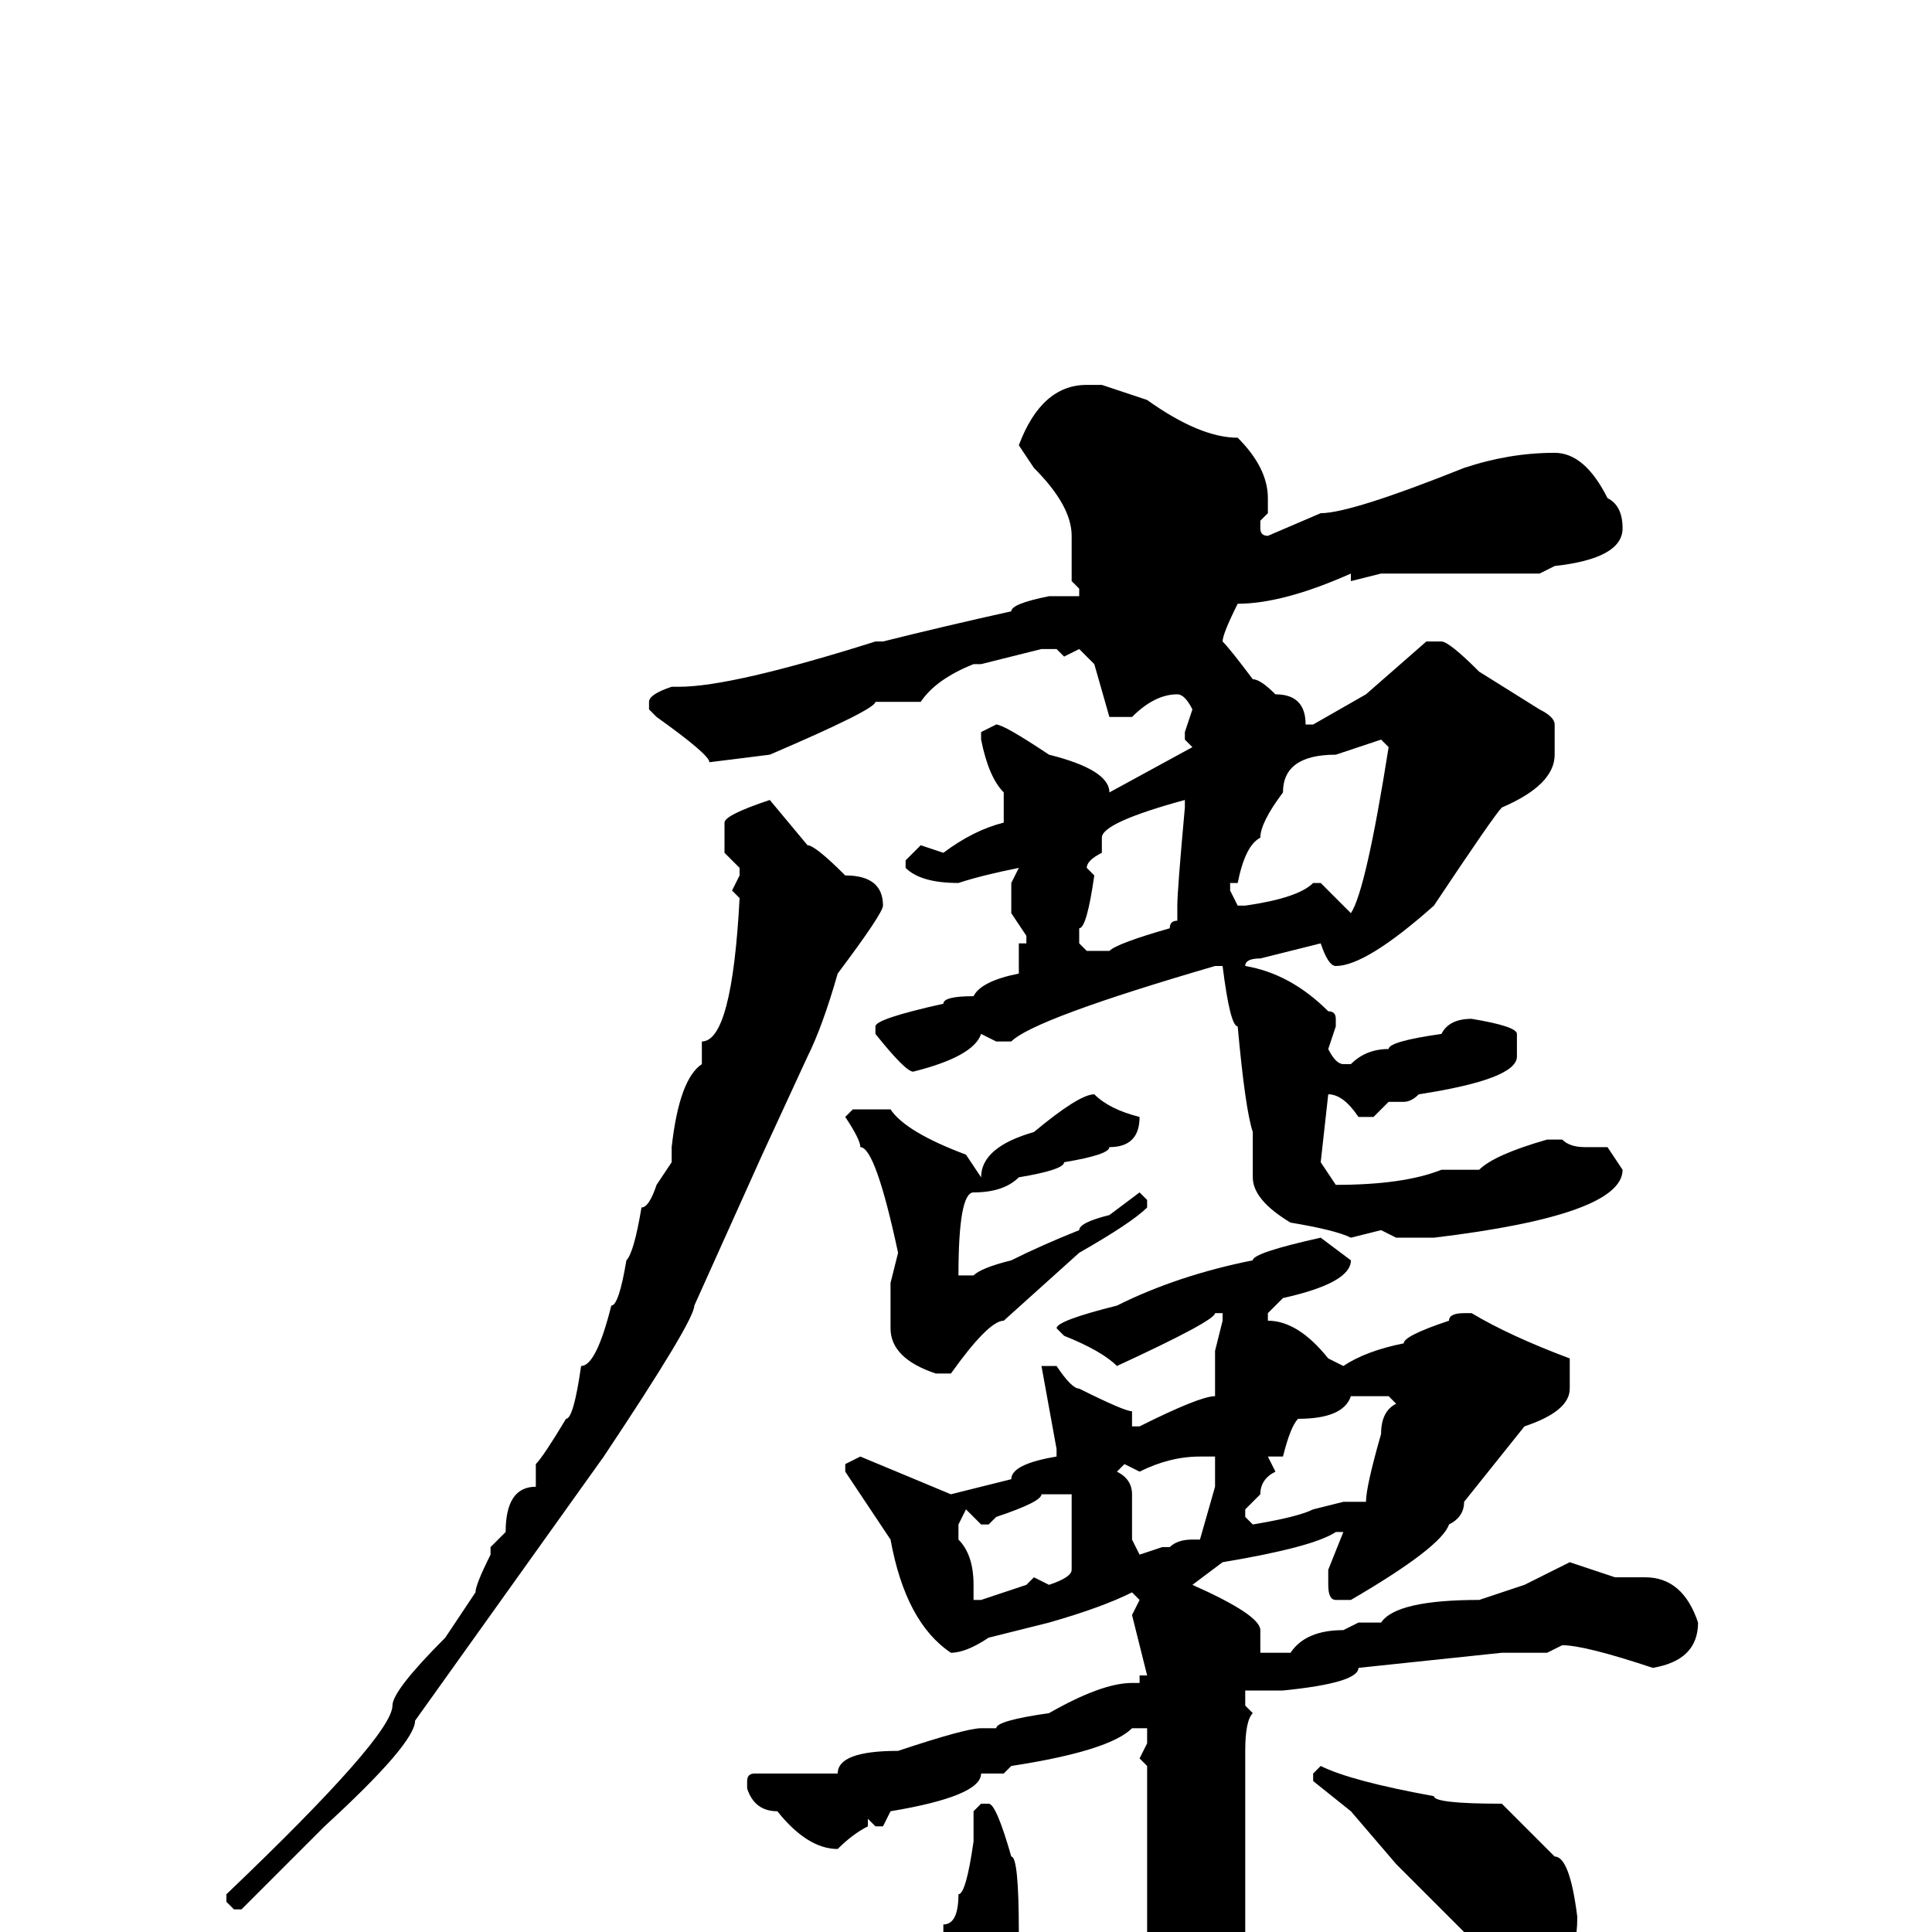 <svg xmlns="http://www.w3.org/2000/svg" viewBox="0 -256 256 256">
	<path fill="#000000" d="M144 -205H146L152 -203Q159 -198 164 -198Q168 -194 168 -190V-188L167 -187V-186Q167 -185 168 -185L175 -188Q179 -188 194 -194Q200 -196 206 -196Q210 -196 213 -190Q215 -189 215 -186Q215 -182 206 -181L204 -180H202H197H192H190H186H185H183L179 -179V-180Q170 -176 164 -176Q162 -172 162 -171Q163 -170 166 -166Q167 -166 169 -164Q173 -164 173 -160H174L181 -164L189 -171H190H191Q192 -171 196 -167L204 -162Q206 -161 206 -160V-156Q206 -152 199 -149Q198 -148 190 -136Q181 -128 177 -128Q176 -128 175 -131L167 -129Q165 -129 165 -128Q171 -127 176 -122Q177 -122 177 -121V-120L176 -117Q177 -115 178 -115H179Q181 -117 184 -117Q184 -118 191 -119Q192 -121 195 -121Q201 -120 201 -119V-116Q201 -113 188 -111Q187 -110 186 -110H184L182 -108H180Q178 -111 176 -111L175 -102L177 -99Q186 -99 191 -101H196Q198 -103 205 -105H207Q208 -104 210 -104H213L215 -101Q215 -95 190 -92H188H186H185L183 -93L179 -92Q177 -93 171 -94Q166 -97 166 -100V-106Q165 -109 164 -120Q163 -120 162 -128H161Q137 -121 134 -118H132L130 -119Q129 -116 121 -114Q120 -114 116 -119V-120Q116 -121 125 -123Q125 -124 129 -124Q130 -126 135 -127V-131H136V-132L134 -135V-139L135 -141Q130 -140 127 -139Q122 -139 120 -141V-142L122 -144L125 -143Q129 -146 133 -147V-151Q131 -153 130 -158V-159L132 -160Q133 -160 139 -156Q147 -154 147 -151L158 -157L157 -158V-159L158 -162Q157 -164 156 -164Q153 -164 150 -161H147L145 -168L143 -170L141 -169L140 -170H138L130 -168H129Q124 -166 122 -163H120H116Q116 -162 102 -156L94 -155Q94 -156 87 -161L86 -162V-163Q86 -164 89 -165H90Q97 -165 116 -171H117Q125 -173 134 -175Q134 -176 139 -177V-176V-177H143V-178L142 -179V-185Q142 -189 137 -194L135 -197Q138 -205 144 -205ZM163 -139V-138L164 -136H165Q172 -137 174 -139H175L179 -135Q181 -138 184 -157L183 -158L177 -156Q170 -156 170 -151Q167 -147 167 -145Q165 -144 164 -139ZM146 -145V-143Q144 -142 144 -141L145 -140Q144 -133 143 -133V-131L144 -130H147Q148 -131 155 -133Q155 -134 156 -134V-136Q156 -138 157 -149V-150Q146 -147 146 -145ZM102 -150L107 -144Q108 -144 112 -140Q117 -140 117 -136Q117 -135 111 -127Q109 -120 107 -116L101 -103L92 -83Q92 -81 80 -63L75 -56L55 -28Q55 -25 43 -14L32 -3H31L30 -4V-5Q52 -26 52 -30Q52 -32 59 -39L63 -45Q63 -46 65 -50V-51L67 -53Q67 -59 71 -59V-62Q72 -63 75 -68Q76 -68 77 -75Q79 -75 81 -83Q82 -83 83 -89Q84 -90 85 -96Q86 -96 87 -99L89 -102V-103V-104Q90 -113 93 -115V-118Q97 -118 98 -137L97 -138L98 -140V-141L96 -143V-147Q96 -148 102 -150ZM145 -111Q147 -109 151 -108Q151 -104 147 -104Q147 -103 141 -102Q141 -101 135 -100Q133 -98 129 -98Q127 -98 127 -87H129Q130 -88 134 -89Q138 -91 143 -93Q143 -94 147 -95L151 -98L152 -97V-96Q150 -94 143 -90L133 -81Q131 -81 126 -74H124Q118 -76 118 -80V-86L119 -90Q116 -104 114 -104Q114 -105 112 -108L113 -109H118Q120 -106 128 -103L130 -100Q130 -104 137 -106Q143 -111 145 -111ZM175 -92L179 -89Q179 -86 170 -84L168 -82V-81Q172 -81 176 -76L178 -75Q181 -77 186 -78Q186 -79 192 -81Q192 -82 194 -82H195Q200 -79 208 -76V-72Q208 -69 202 -67L194 -57Q194 -55 192 -54Q191 -51 179 -44H177Q176 -44 176 -46V-48L178 -53H177Q174 -51 162 -49L158 -46Q167 -42 167 -40V-38V-37H171Q173 -40 178 -40L180 -41H183Q185 -44 196 -44L202 -46L208 -49L214 -47H218Q223 -47 225 -41Q225 -36 219 -35Q210 -38 207 -38L205 -37H199L180 -35Q180 -33 170 -32H168H165V-30L166 -29Q165 -28 165 -24V-18V-13V-10V-7V-6V-4V-2V10Q165 16 163 18Q163 23 155 29H154Q150 24 150 18Q140 9 137 9L136 6L137 5H138Q140 8 151 9H152V-9V-17V-22L151 -23L152 -25V-27H150Q147 -24 134 -22L133 -21H132H130Q130 -18 118 -16L117 -14H116L115 -15V-14Q113 -13 111 -11Q107 -11 103 -16Q100 -16 99 -19V-20Q99 -21 100 -21H111Q111 -24 119 -24Q128 -27 130 -27H132Q132 -28 139 -29Q146 -33 150 -33H151V-34H152L150 -42L151 -44L150 -45Q146 -43 139 -41L131 -39Q128 -37 126 -37Q120 -41 118 -52L112 -61V-62L114 -63L126 -58L134 -60Q134 -62 140 -63V-64L138 -75H140Q142 -72 143 -72Q149 -69 150 -69V-67H151Q159 -71 161 -71V-77L162 -81V-82H161Q161 -81 148 -75Q146 -77 141 -79L140 -80Q140 -81 148 -83Q156 -87 166 -89Q166 -90 175 -92ZM168 -63L169 -61Q167 -60 167 -58L165 -56V-55L166 -54Q172 -55 174 -56L178 -57H181Q181 -59 183 -66Q183 -69 185 -70L184 -71H179Q178 -68 172 -68Q171 -67 170 -63ZM151 -61L149 -62L148 -61Q150 -60 150 -58V-52L151 -50L154 -51H155Q156 -52 158 -52H159L161 -59V-61V-63H159Q155 -63 151 -61ZM138 -58Q138 -57 132 -55L131 -54H130L128 -56L127 -54V-52Q129 -50 129 -46V-45V-44H130L136 -46L137 -47L139 -46Q142 -47 142 -48V-51V-54V-55V-58H139H138ZM175 -22Q179 -20 190 -18Q190 -17 199 -17Q202 -14 206 -10Q208 -10 209 -2Q209 7 202 7H197Q194 4 194 0L185 -9L179 -16L174 -20V-21ZM130 -17H131Q132 -17 134 -10Q135 -10 135 0Q129 9 124 11Q121 10 121 9V8Q125 5 125 1V-1Q127 -1 127 -5Q128 -5 129 -12V-16Z"/>
</svg>
